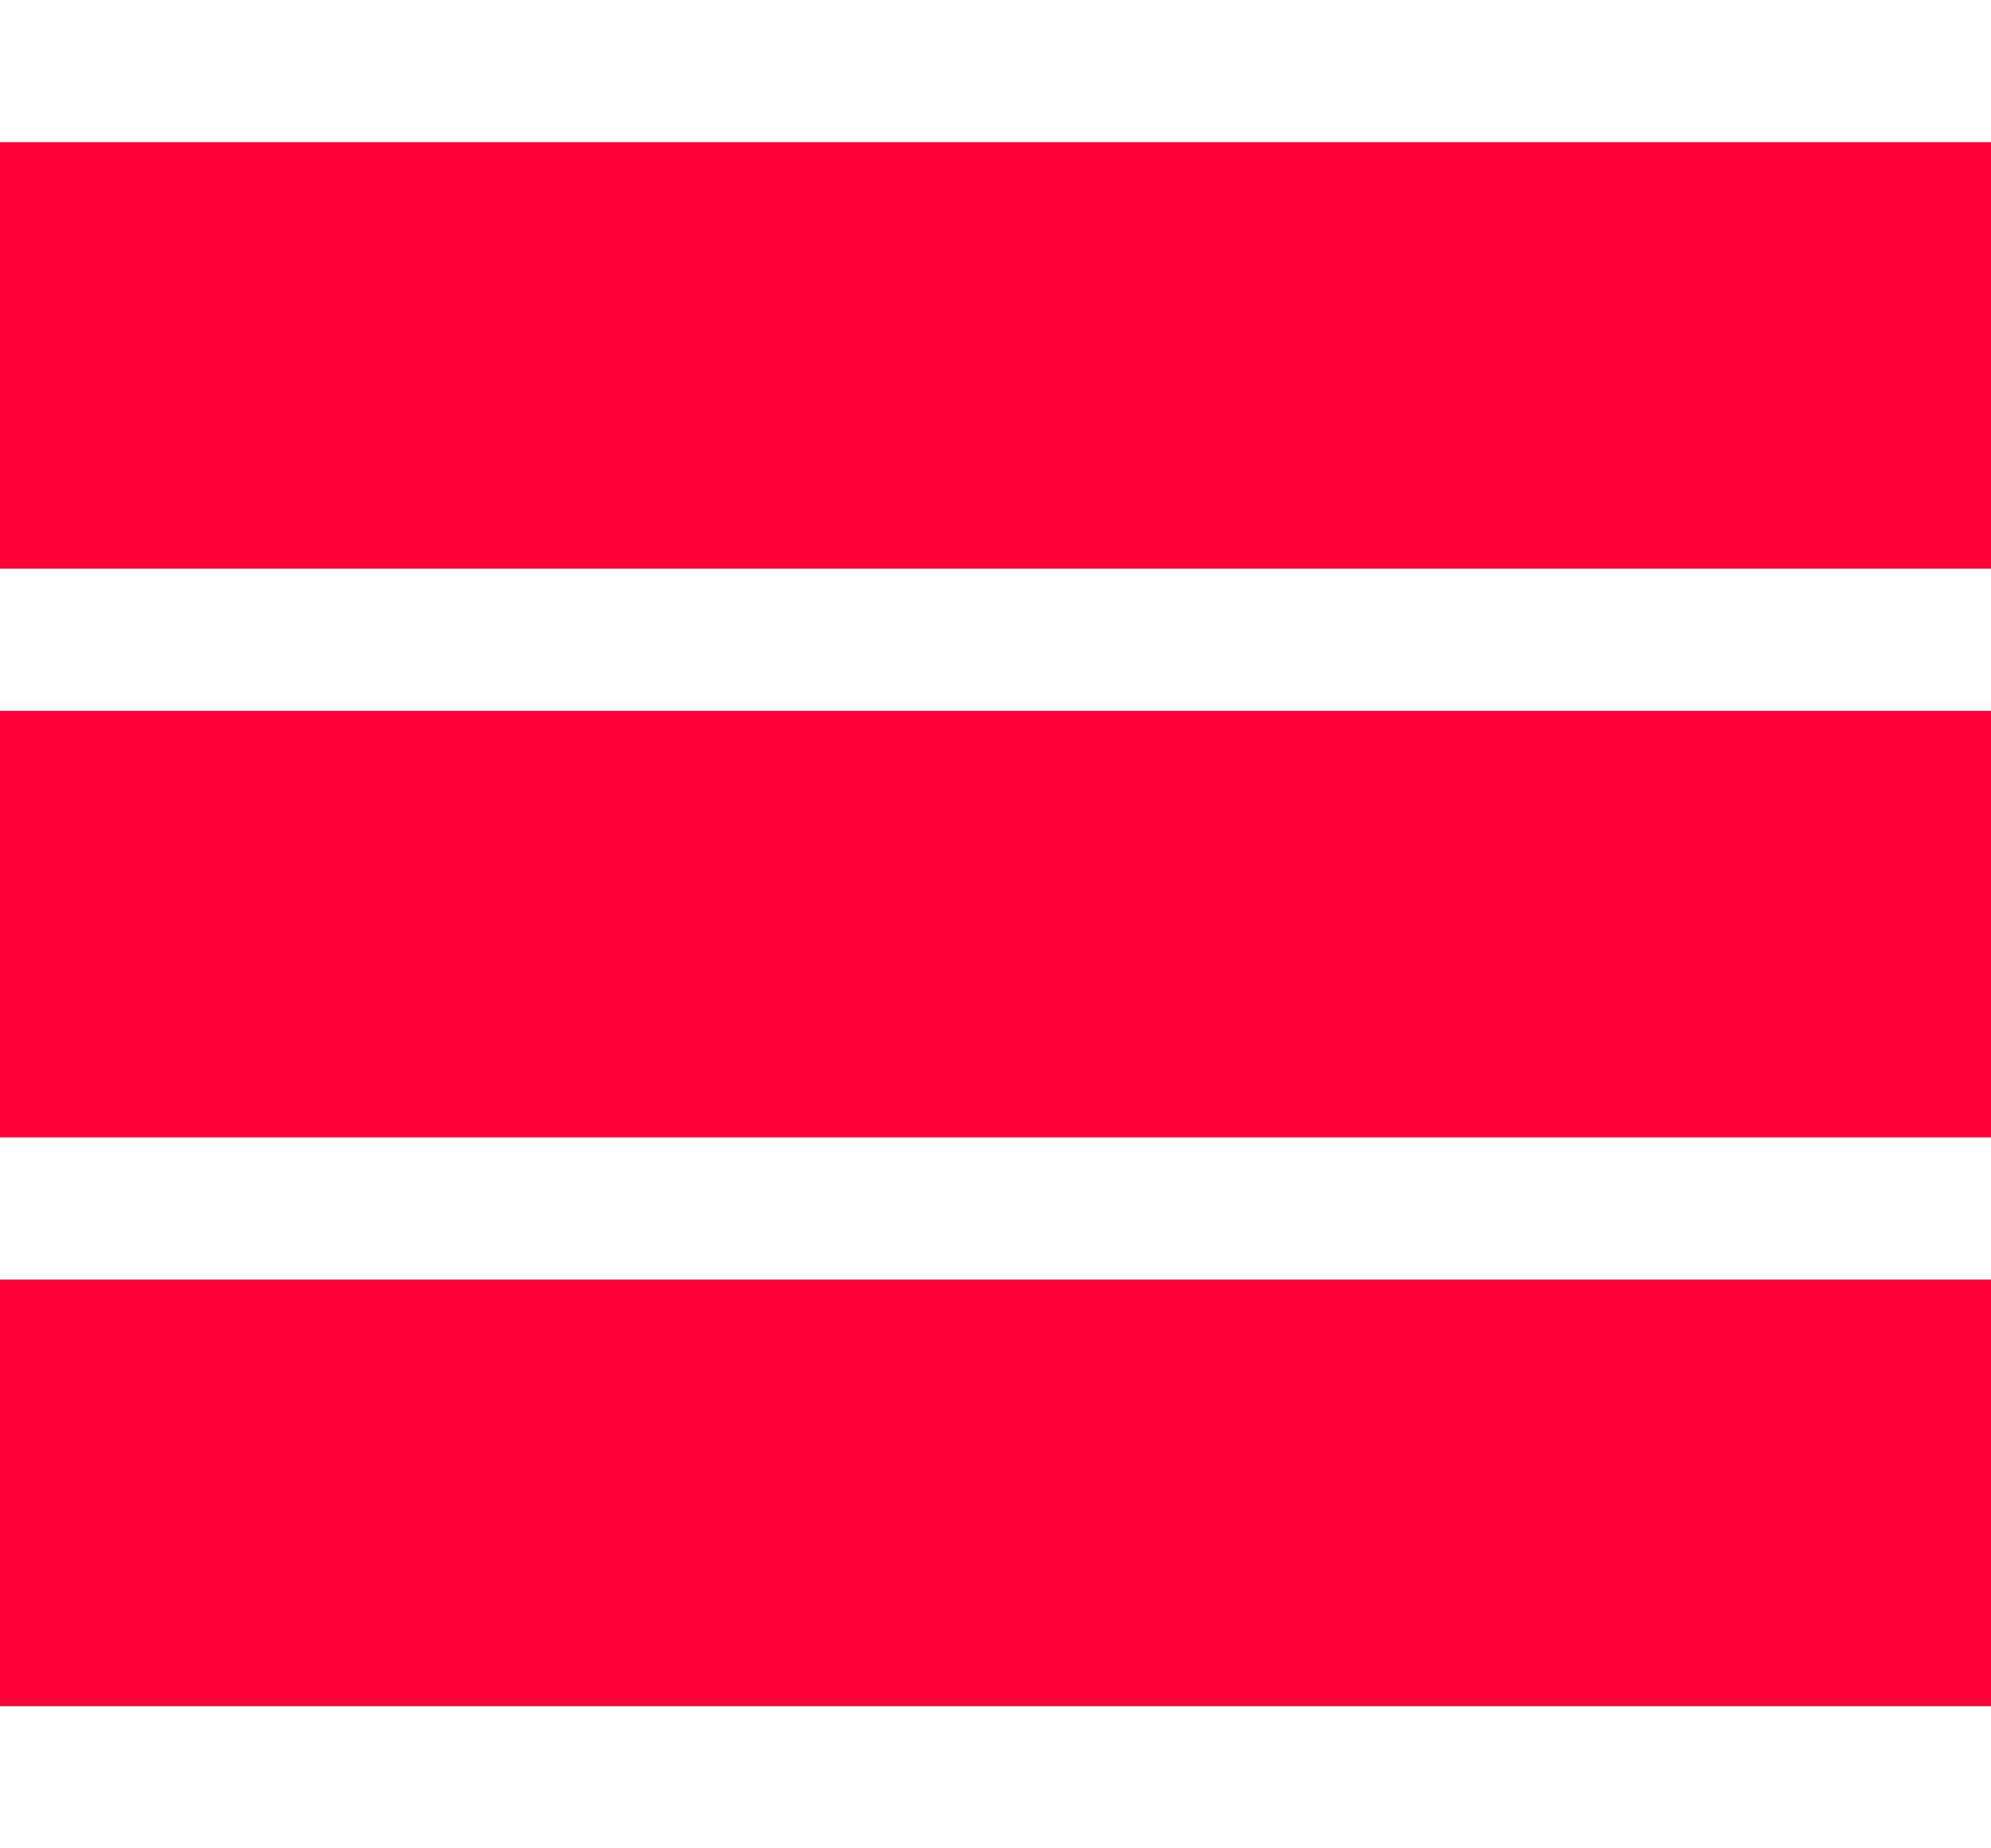 <svg xmlns="http://www.w3.org/2000/svg" viewBox="0 0 28 26">
  <rect y="2" width="28" height="6" style="fill: #FF0038"/>
  <rect y="10" width="28" height="6" style="fill: #FF0038"/>
  <rect y="18" width="28" height="6" style="fill: #FF0038"/>
</svg>
